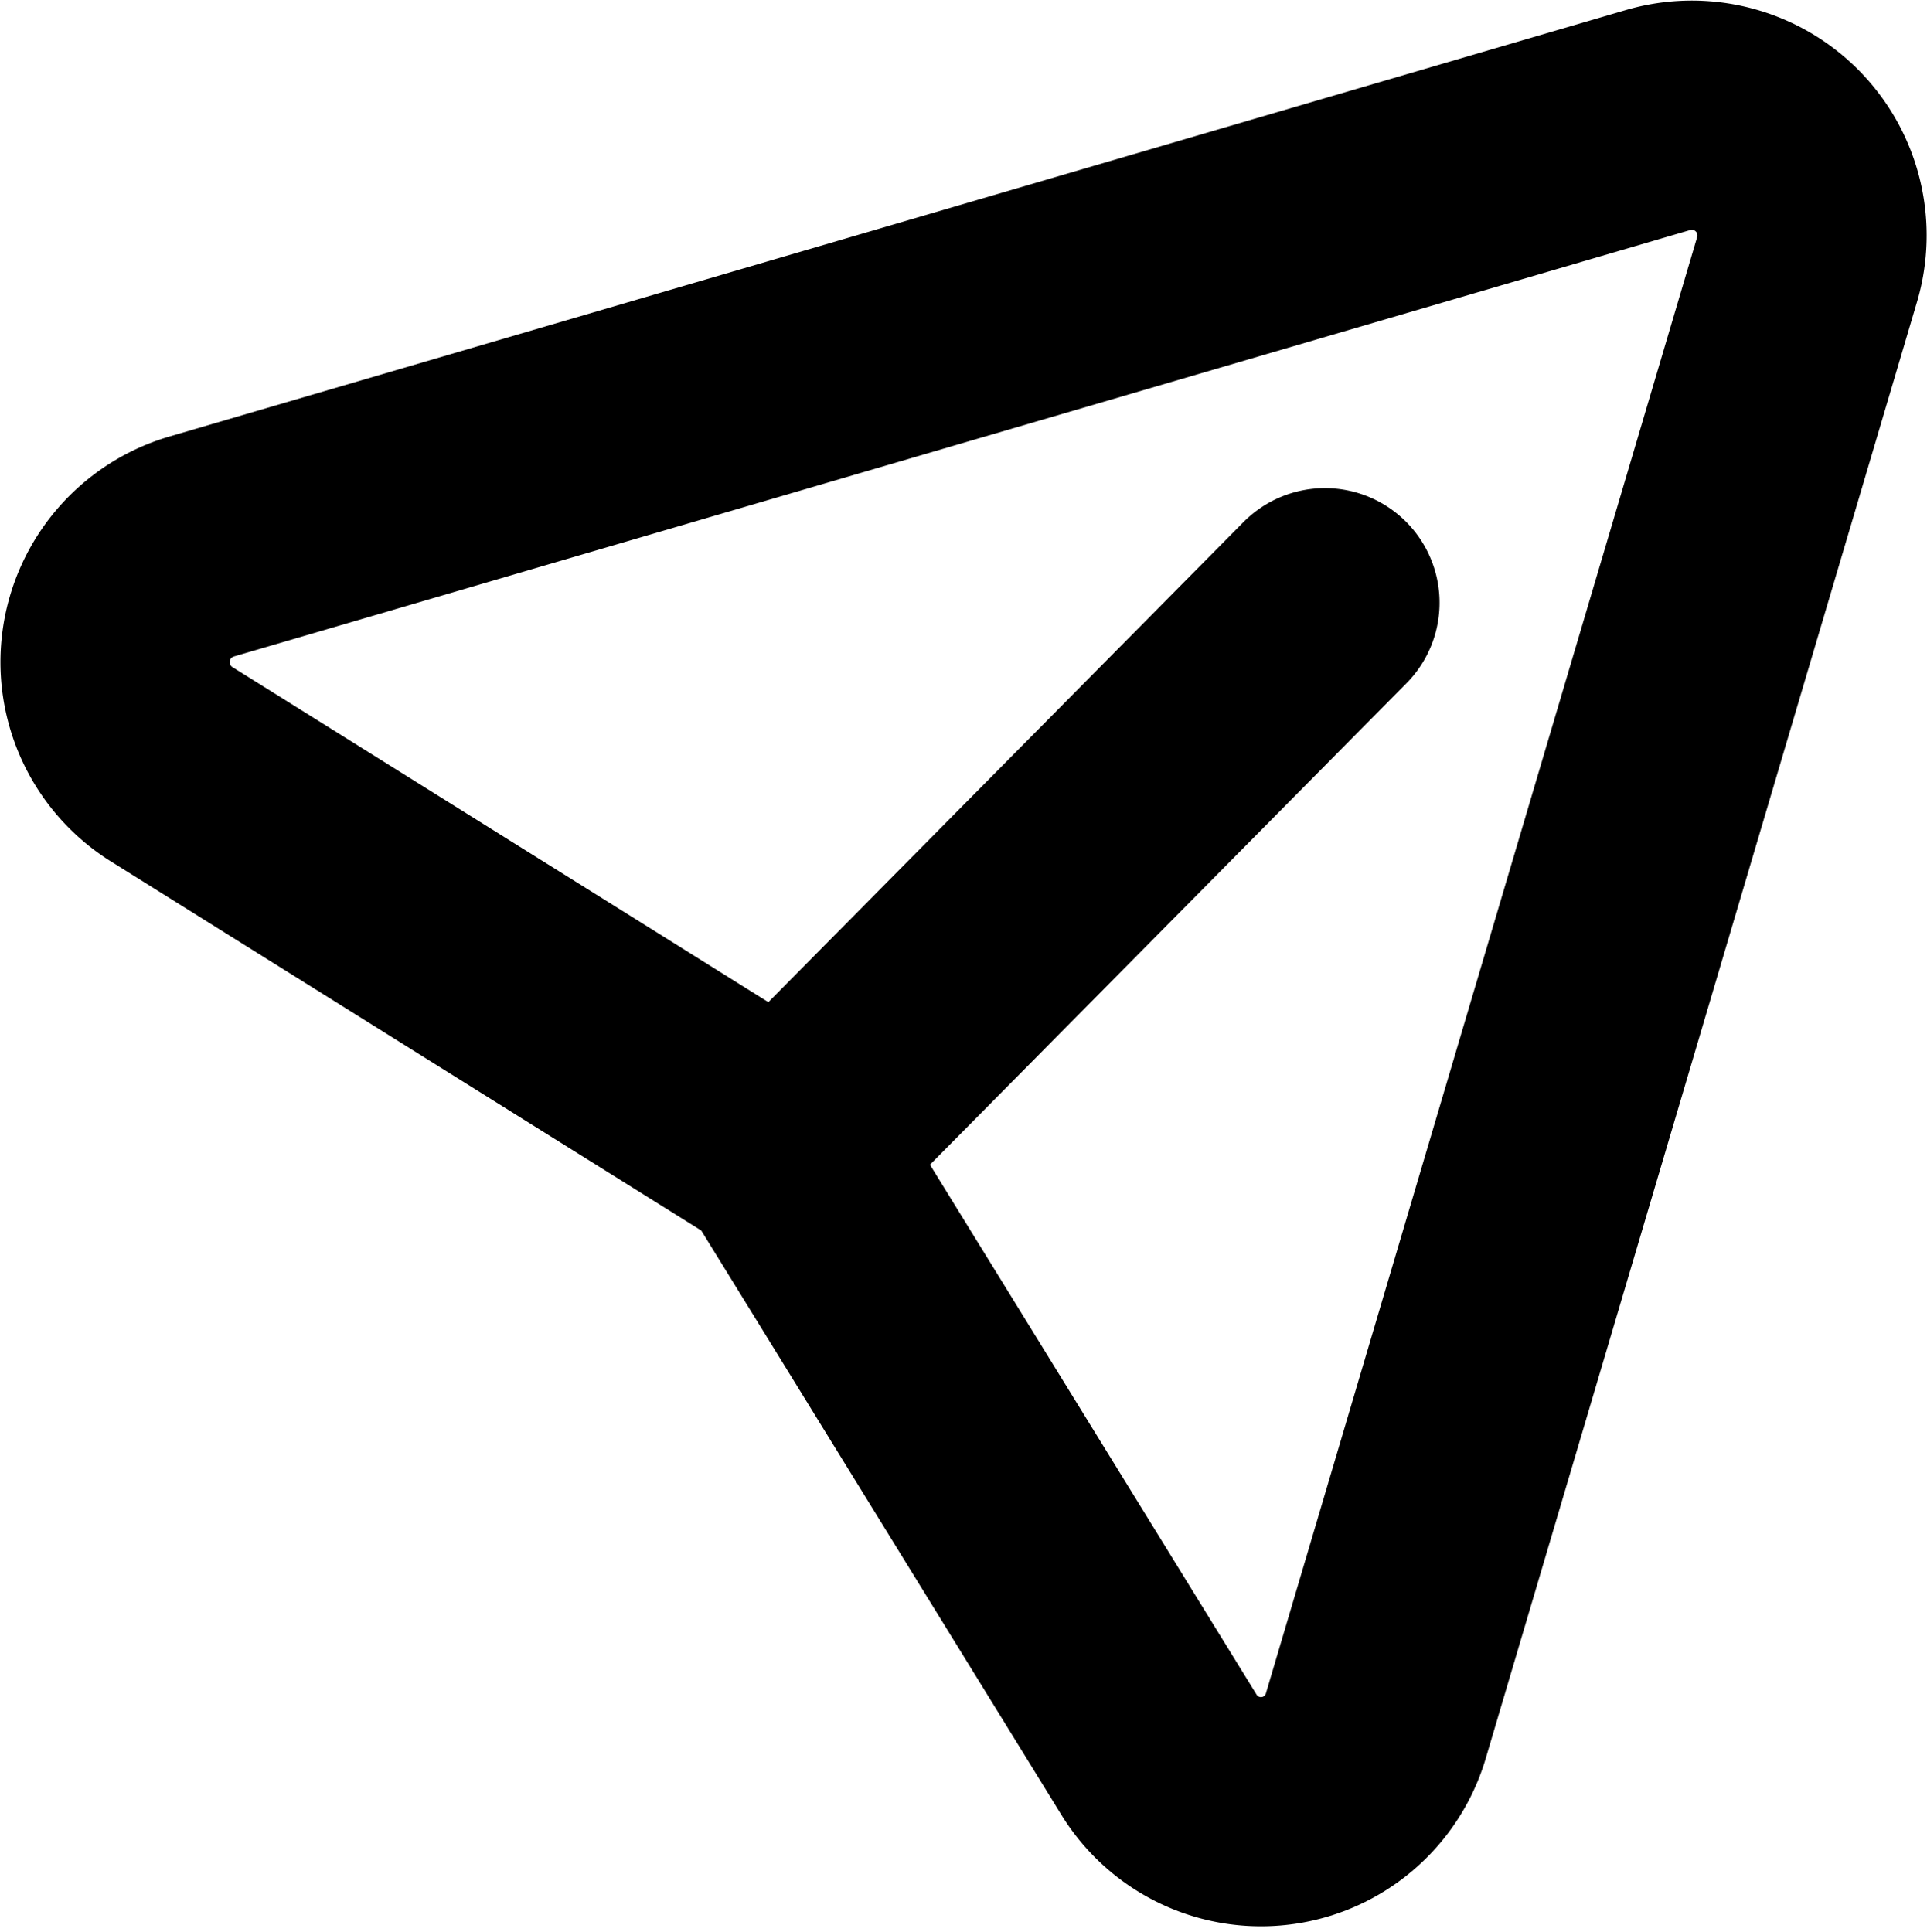 <svg xmlns="http://www.w3.org/2000/svg" width="25.217" height="25.284" viewBox="0 0 25.217 25.284">
  <path id="Path_521" data-name="Path 521" d="M4828.9,3584.382l-7.061,7.136-8.031-5.022a1.577,1.577,0,0,1,.39-2.849l19.069-5.585a1.573,1.573,0,0,1,1.942,1.961l-5.642,19.057a1.567,1.567,0,0,1-2.838.381l-4.894-7.942" transform="translate(-4811.562 -3576.493)" fill="none" stroke="currentColor" stroke-linecap="round" stroke-linejoin="round" stroke-width="3"/>
</svg>
